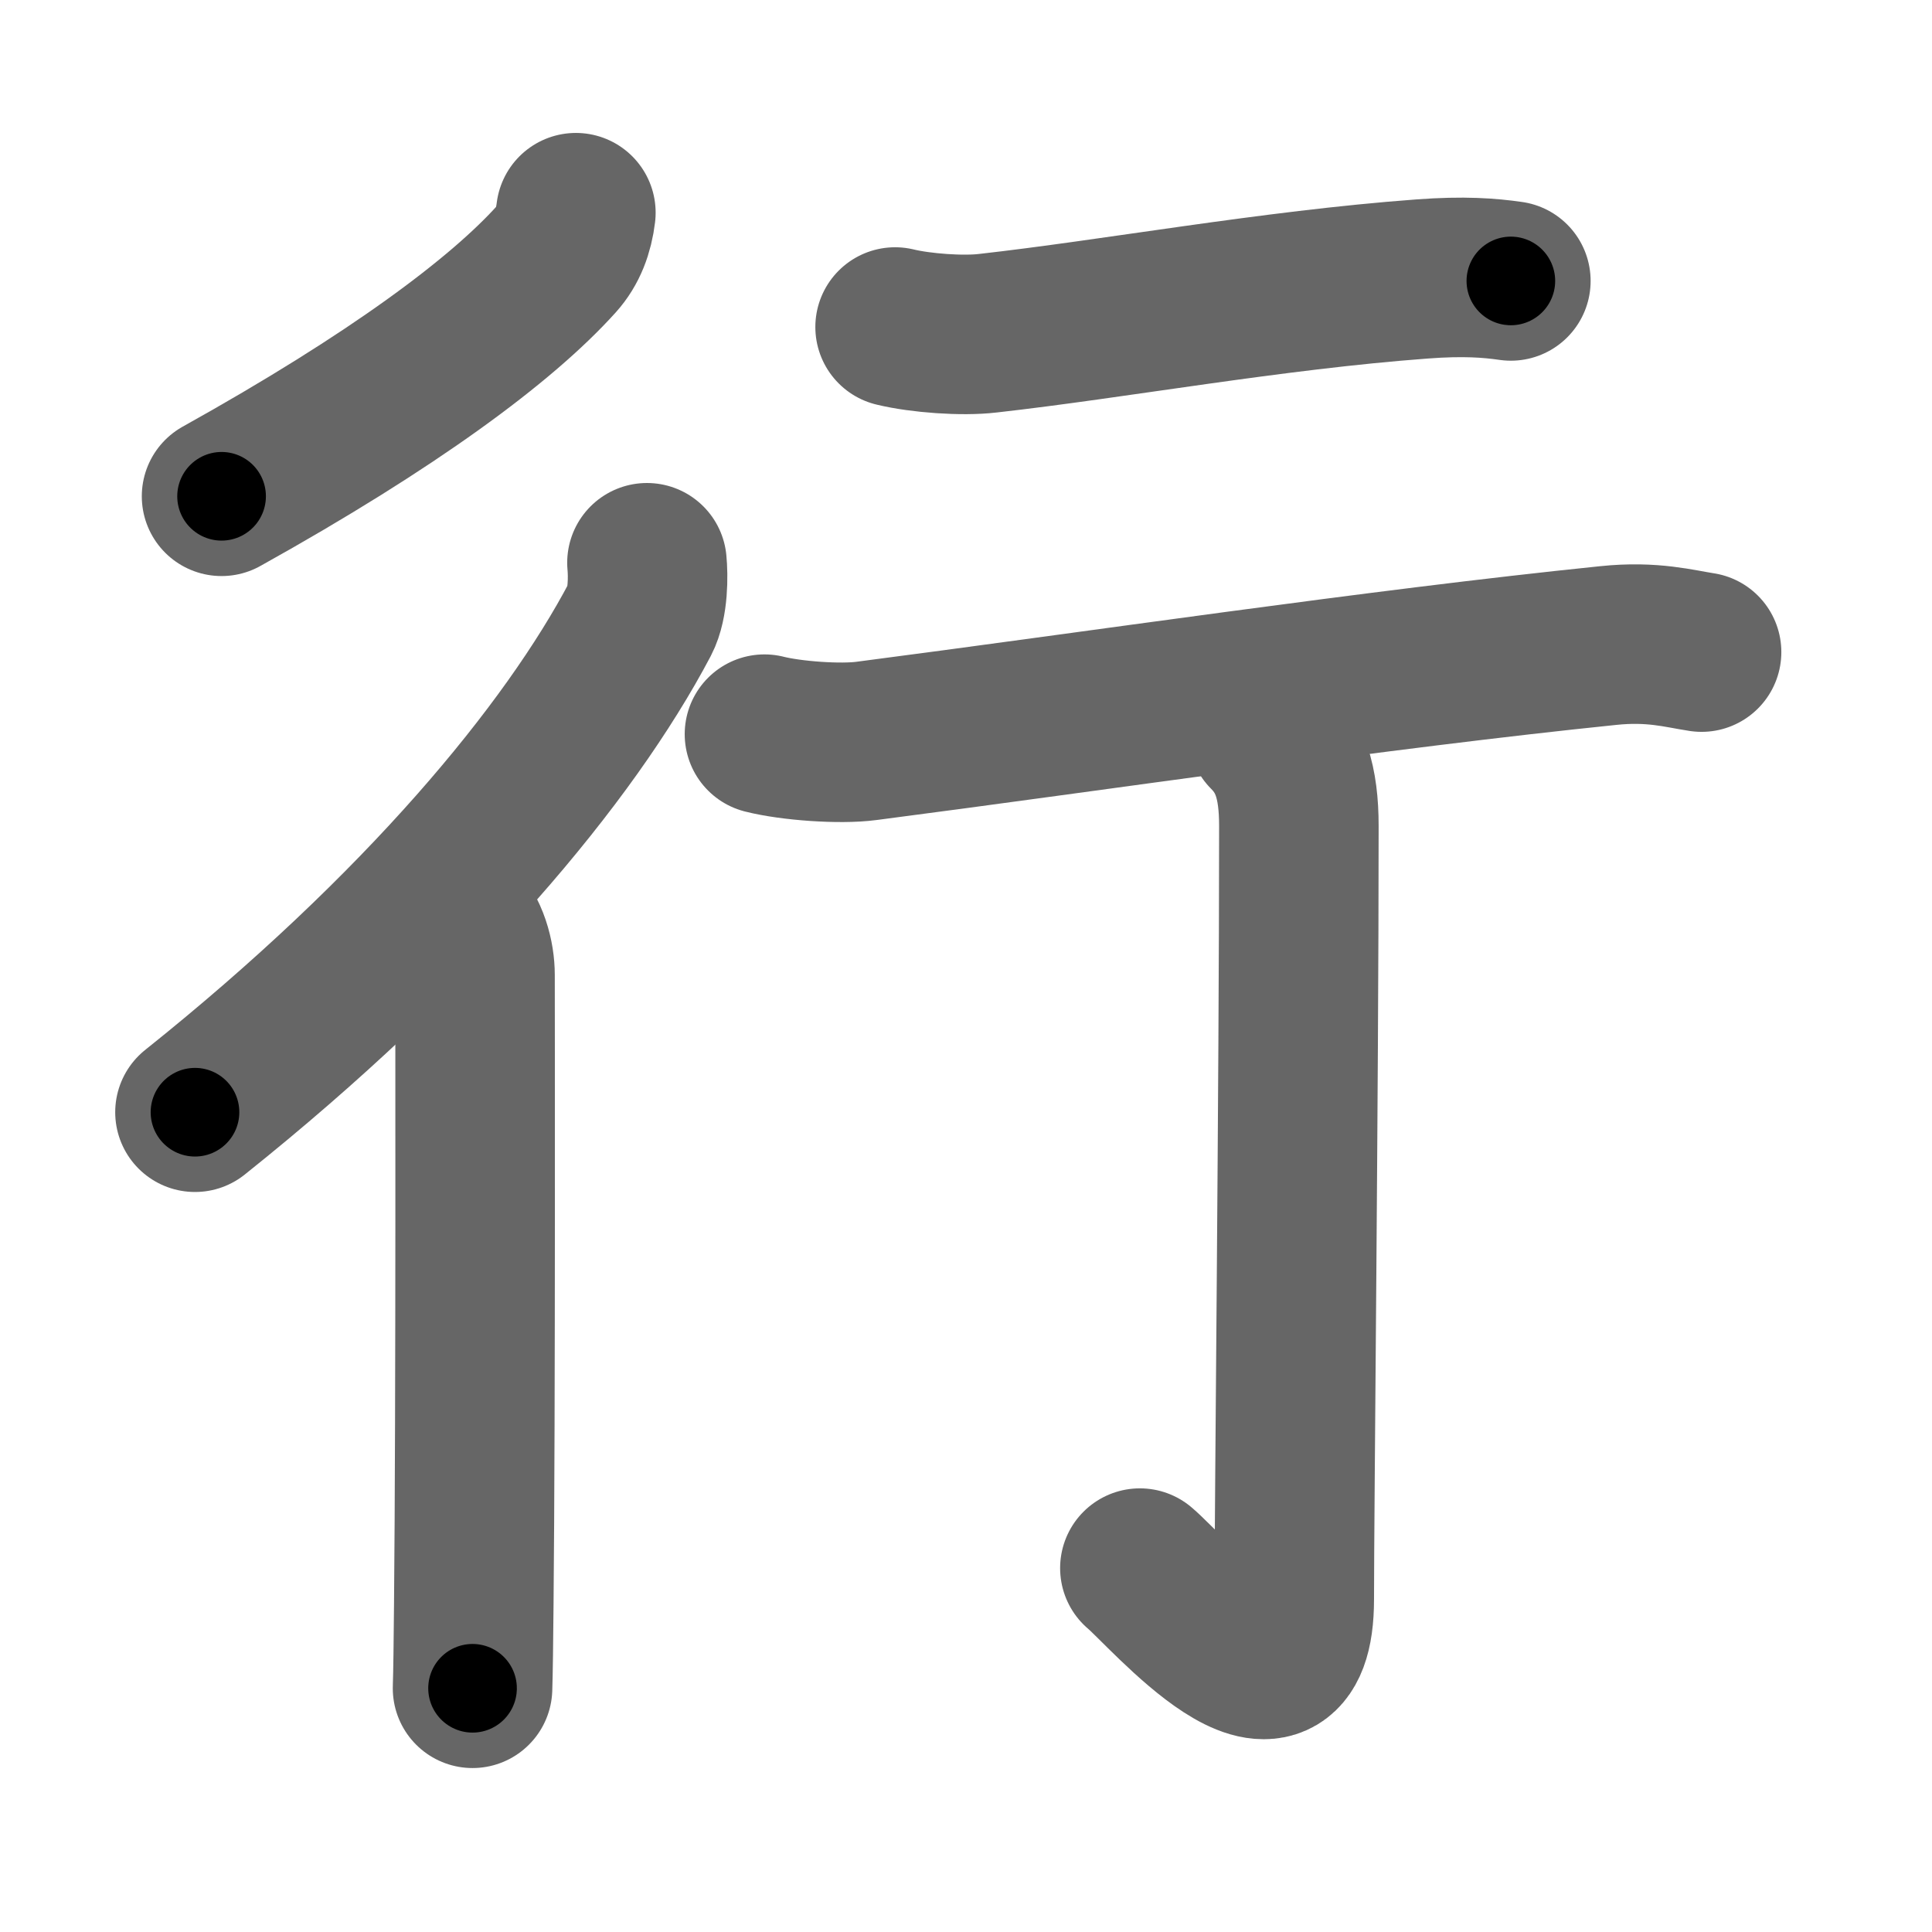 <svg xmlns="http://www.w3.org/2000/svg" width="109" height="109" viewBox="0 0 109 109" id="884c"><g fill="none" stroke="#666" stroke-width="9" stroke-linecap="round" stroke-linejoin="round"><g><g><path d="M32.49,12c-0.12,1-0.45,1.9-1.1,2.62C28.29,18.06,22.2,22.6,12.5,28" /><g><path d="M36.5,31.75c0.07,0.73,0.08,2.28-0.39,3.18C32.12,42.5,23.83,52.5,11,62.75" /><path d="M25.57,51.75c0.9,0.9,1.23,2.25,1.23,3.26c0,0.72,0.04,24.47-0.07,35.49c-0.02,2.19-0.04,3.87-0.07,4.75" /></g></g><g><path d="M50.5,18.45c1.44,0.35,3.81,0.52,5.23,0.35c7.14-0.8,16.01-2.43,24.49-3.06c2.38-0.18,3.83-0.06,5.02,0.11" /><path d="M43.13,41.42c1.5,0.38,4.27,0.58,5.76,0.38c12.86-1.67,28.86-4.05,41.85-5.38c2.49-0.26,4.01,0.18,5.26,0.37" /><path d="M71.52,41.33c1.26,1.26,1.76,2.79,1.76,5.27c0,14.56-0.26,38.66-0.26,43.62c0,8.03-7.21-0.5-8.71-1.75" /></g></g></g><g fill="none" stroke="#000" stroke-width="5" stroke-linecap="round" stroke-linejoin="round"><g><g><path d="M32.49,12c-0.12,1-0.45,1.9-1.1,2.62C28.29,18.06,22.2,22.6,12.5,28" stroke-dasharray="26.12" stroke-dashoffset="26.12"><animate id="0" attributeName="stroke-dashoffset" values="26.12;0" dur="0.26s" fill="freeze" begin="0s;884c.click" /></path><g><path d="M36.5,31.75c0.07,0.73,0.08,2.28-0.39,3.18C32.12,42.5,23.83,52.5,11,62.75" stroke-dasharray="40.95" stroke-dashoffset="40.95"><animate attributeName="stroke-dashoffset" values="40.95" fill="freeze" begin="884c.click" /><animate id="1" attributeName="stroke-dashoffset" values="40.95;0" dur="0.41s" fill="freeze" begin="0.end" /></path><path d="M25.57,51.75c0.9,0.9,1.23,2.25,1.23,3.26c0,0.72,0.04,24.47-0.07,35.49c-0.02,2.19-0.04,3.87-0.07,4.75" stroke-dasharray="43.81" stroke-dashoffset="43.81"><animate attributeName="stroke-dashoffset" values="43.81" fill="freeze" begin="884c.click" /><animate id="2" attributeName="stroke-dashoffset" values="43.81;0" dur="0.44s" fill="freeze" begin="1.end" /></path></g></g><g><path d="M50.5,18.45c1.44,0.35,3.81,0.52,5.23,0.35c7.14-0.8,16.01-2.43,24.49-3.06c2.38-0.18,3.83-0.06,5.02,0.11" stroke-dasharray="34.98" stroke-dashoffset="34.98"><animate attributeName="stroke-dashoffset" values="34.98" fill="freeze" begin="884c.click" /><animate id="3" attributeName="stroke-dashoffset" values="34.98;0" dur="0.35s" fill="freeze" begin="2.end" /></path><path d="M43.13,41.42c1.5,0.38,4.27,0.58,5.76,0.38c12.86-1.67,28.86-4.05,41.85-5.38c2.49-0.26,4.01,0.18,5.26,0.37" stroke-dasharray="53.29" stroke-dashoffset="53.29"><animate attributeName="stroke-dashoffset" values="53.29" fill="freeze" begin="884c.click" /><animate id="4" attributeName="stroke-dashoffset" values="53.29;0" dur="0.53s" fill="freeze" begin="3.end" /></path><path d="M71.52,41.33c1.26,1.26,1.76,2.79,1.76,5.27c0,14.56-0.26,38.66-0.26,43.62c0,8.03-7.21-0.5-8.71-1.75" stroke-dasharray="62.42" stroke-dashoffset="62.42"><animate attributeName="stroke-dashoffset" values="62.42" fill="freeze" begin="884c.click" /><animate id="5" attributeName="stroke-dashoffset" values="62.42;0" dur="0.47s" fill="freeze" begin="4.end" /></path></g></g></g></svg>